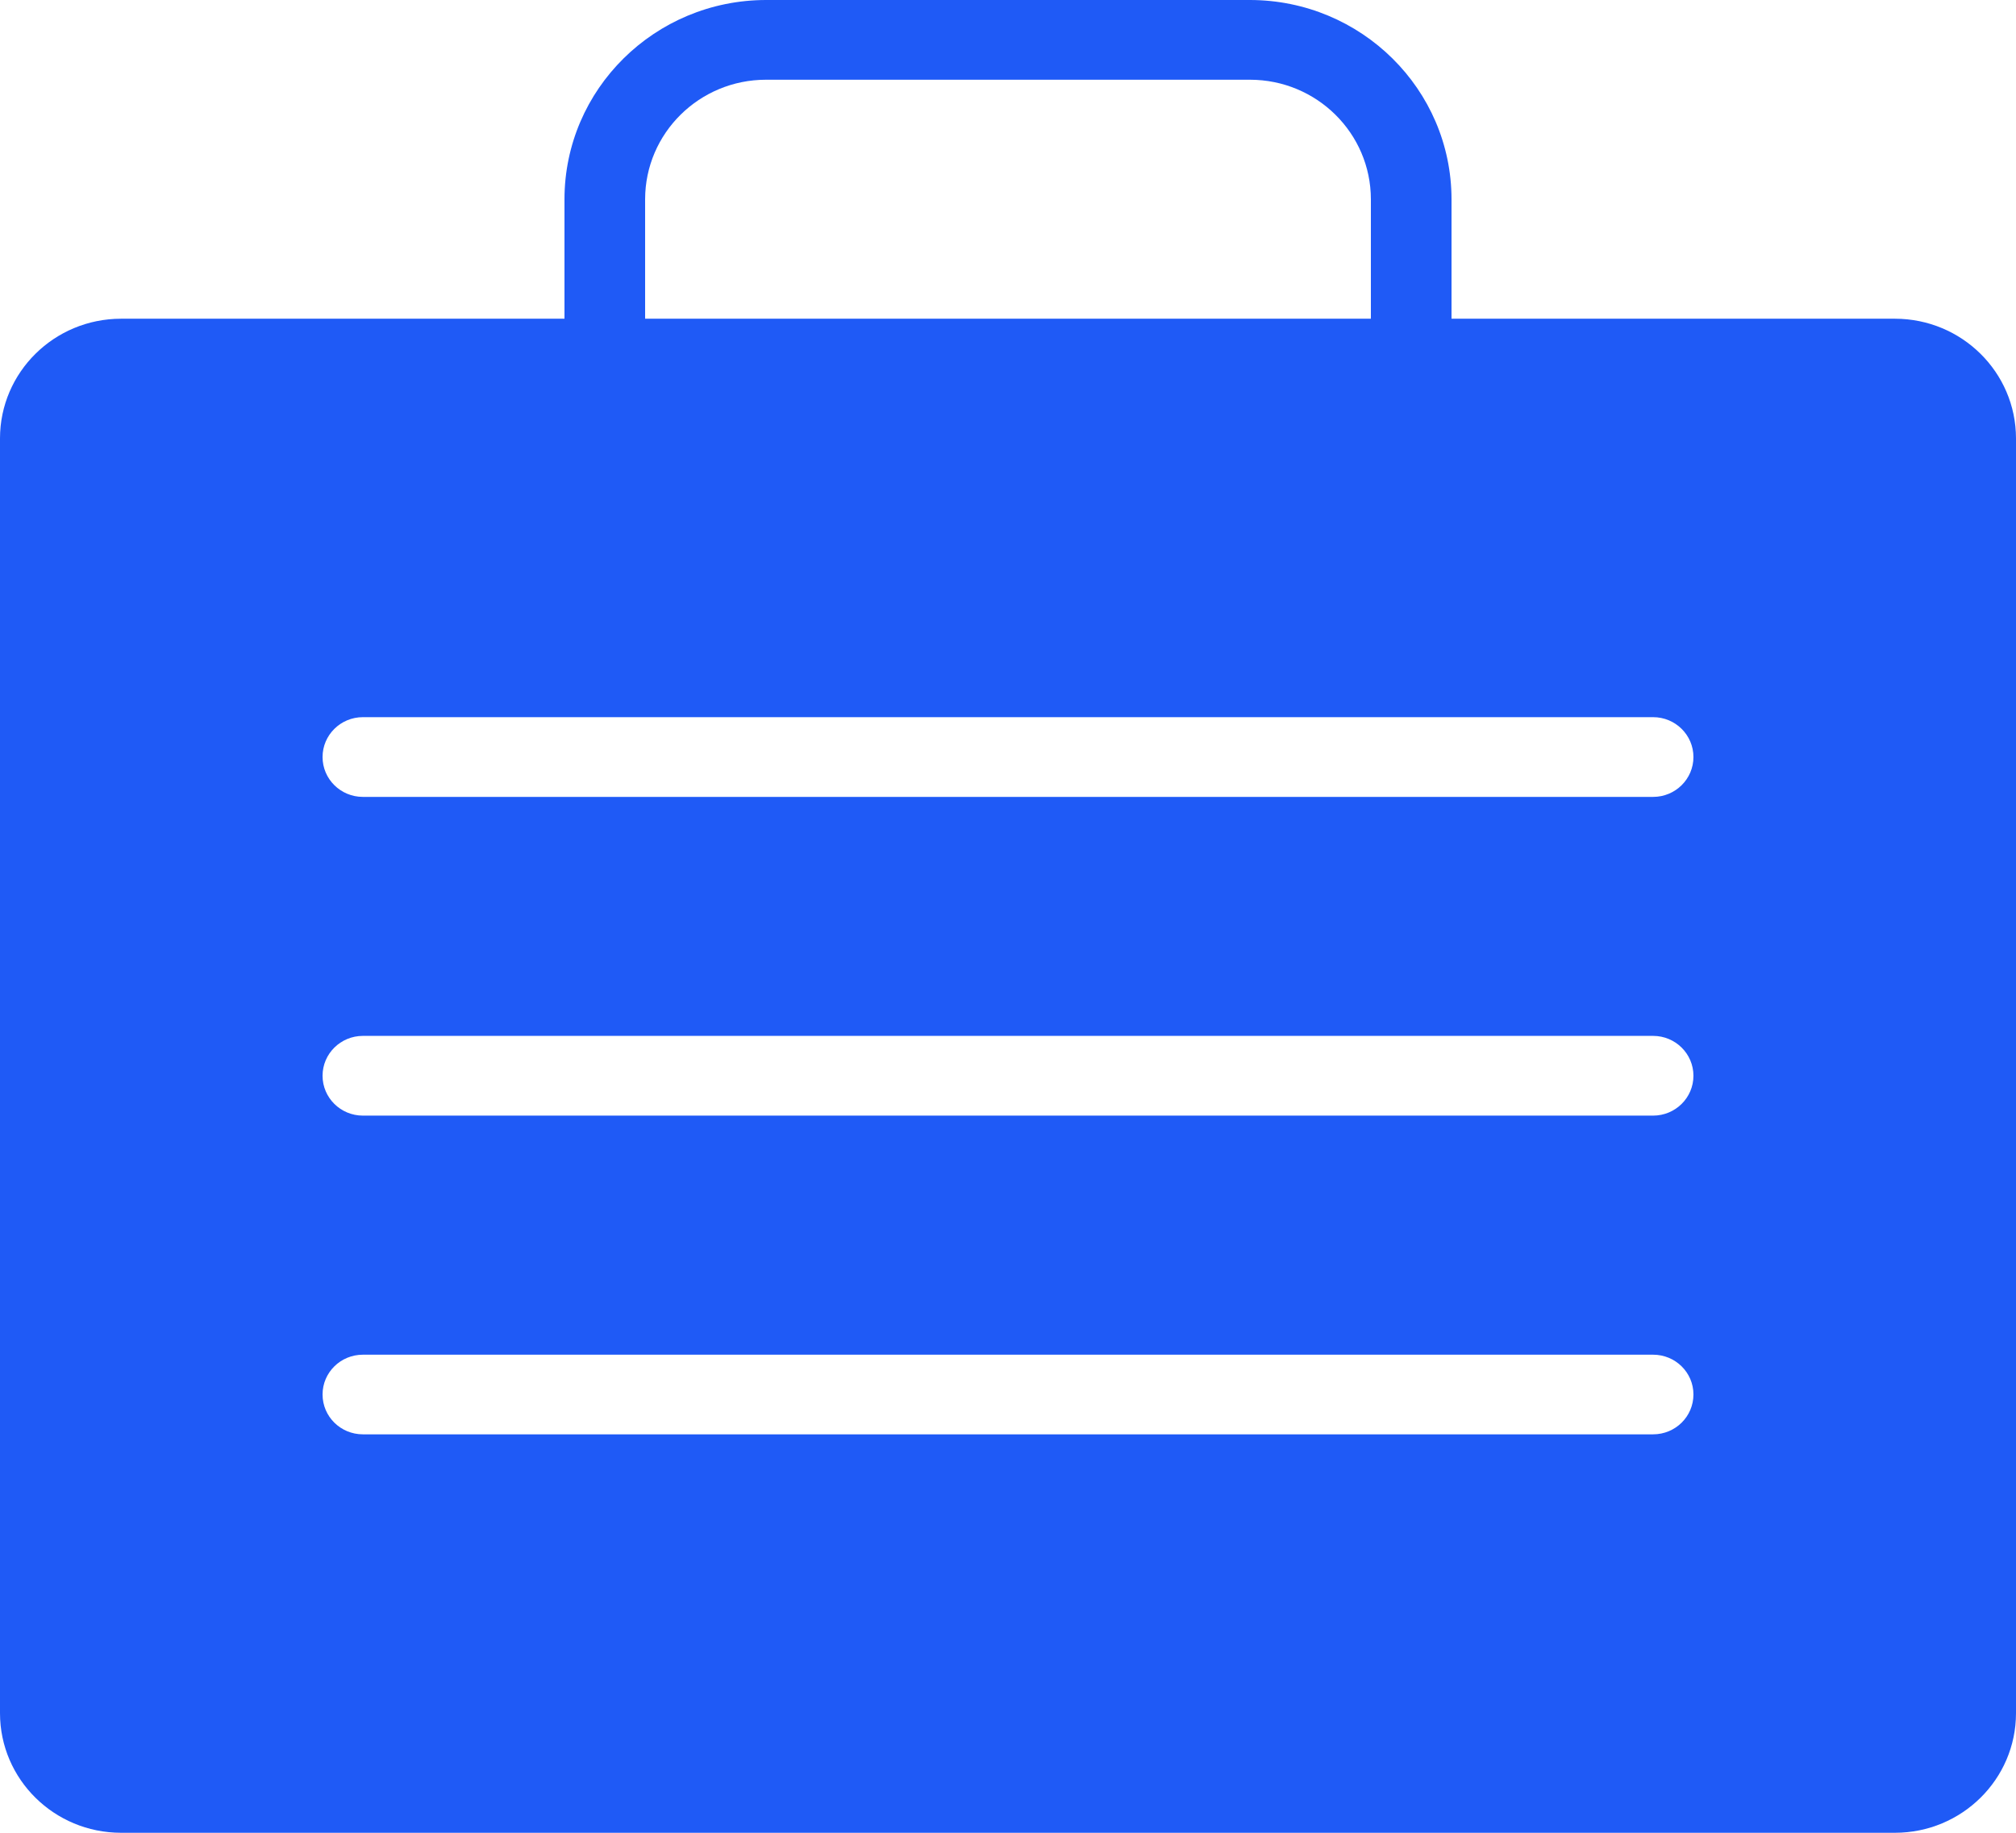 <svg xmlns="http://www.w3.org/2000/svg" width="22" height="20" viewBox="0 0 22 20">
  <path fill="#1F5AF6" d="M20.68,3.478 L15.84,3.478 L15.84,2.174 C15.839,0.974 14.854,0.001 13.64,0 L8.36,0 C7.146,0.001 6.161,0.974 6.16,2.174 L6.16,3.478 L1.32,3.478 C0.591,3.479 0.001,4.063 0,4.783 L0,18.696 C0.001,19.416 0.591,19.999 1.32,20 L20.68,20 C21.409,19.999 21.999,19.416 22,18.696 L22,4.783 C21.999,4.063 21.409,3.479 20.68,3.478 Z M7.04,2.174 C7.041,1.454 7.631,0.87 8.36,0.87 L13.64,0.87 C14.369,0.87 14.959,1.454 14.96,2.174 L14.96,3.478 L7.04,3.478 L7.04,2.174 Z M18.04,15.652 L3.96,15.652 C3.717,15.652 3.52,15.458 3.52,15.217 C3.52,14.977 3.717,14.783 3.96,14.783 L18.04,14.783 C18.283,14.783 18.48,14.977 18.48,15.217 C18.48,15.458 18.283,15.652 18.04,15.652 Z M18.04,12.174 L3.96,12.174 C3.717,12.174 3.52,11.979 3.52,11.739 C3.52,11.499 3.717,11.304 3.96,11.304 L18.04,11.304 C18.283,11.304 18.48,11.499 18.48,11.739 C18.48,11.979 18.283,12.174 18.04,12.174 Z M18.04,8.696 L3.96,8.696 C3.717,8.696 3.52,8.501 3.52,8.261 C3.52,8.021 3.717,7.826 3.96,7.826 L18.04,7.826 C18.283,7.826 18.48,8.021 18.48,8.261 C18.48,8.501 18.283,8.696 18.04,8.696 Z"/>
</svg>
